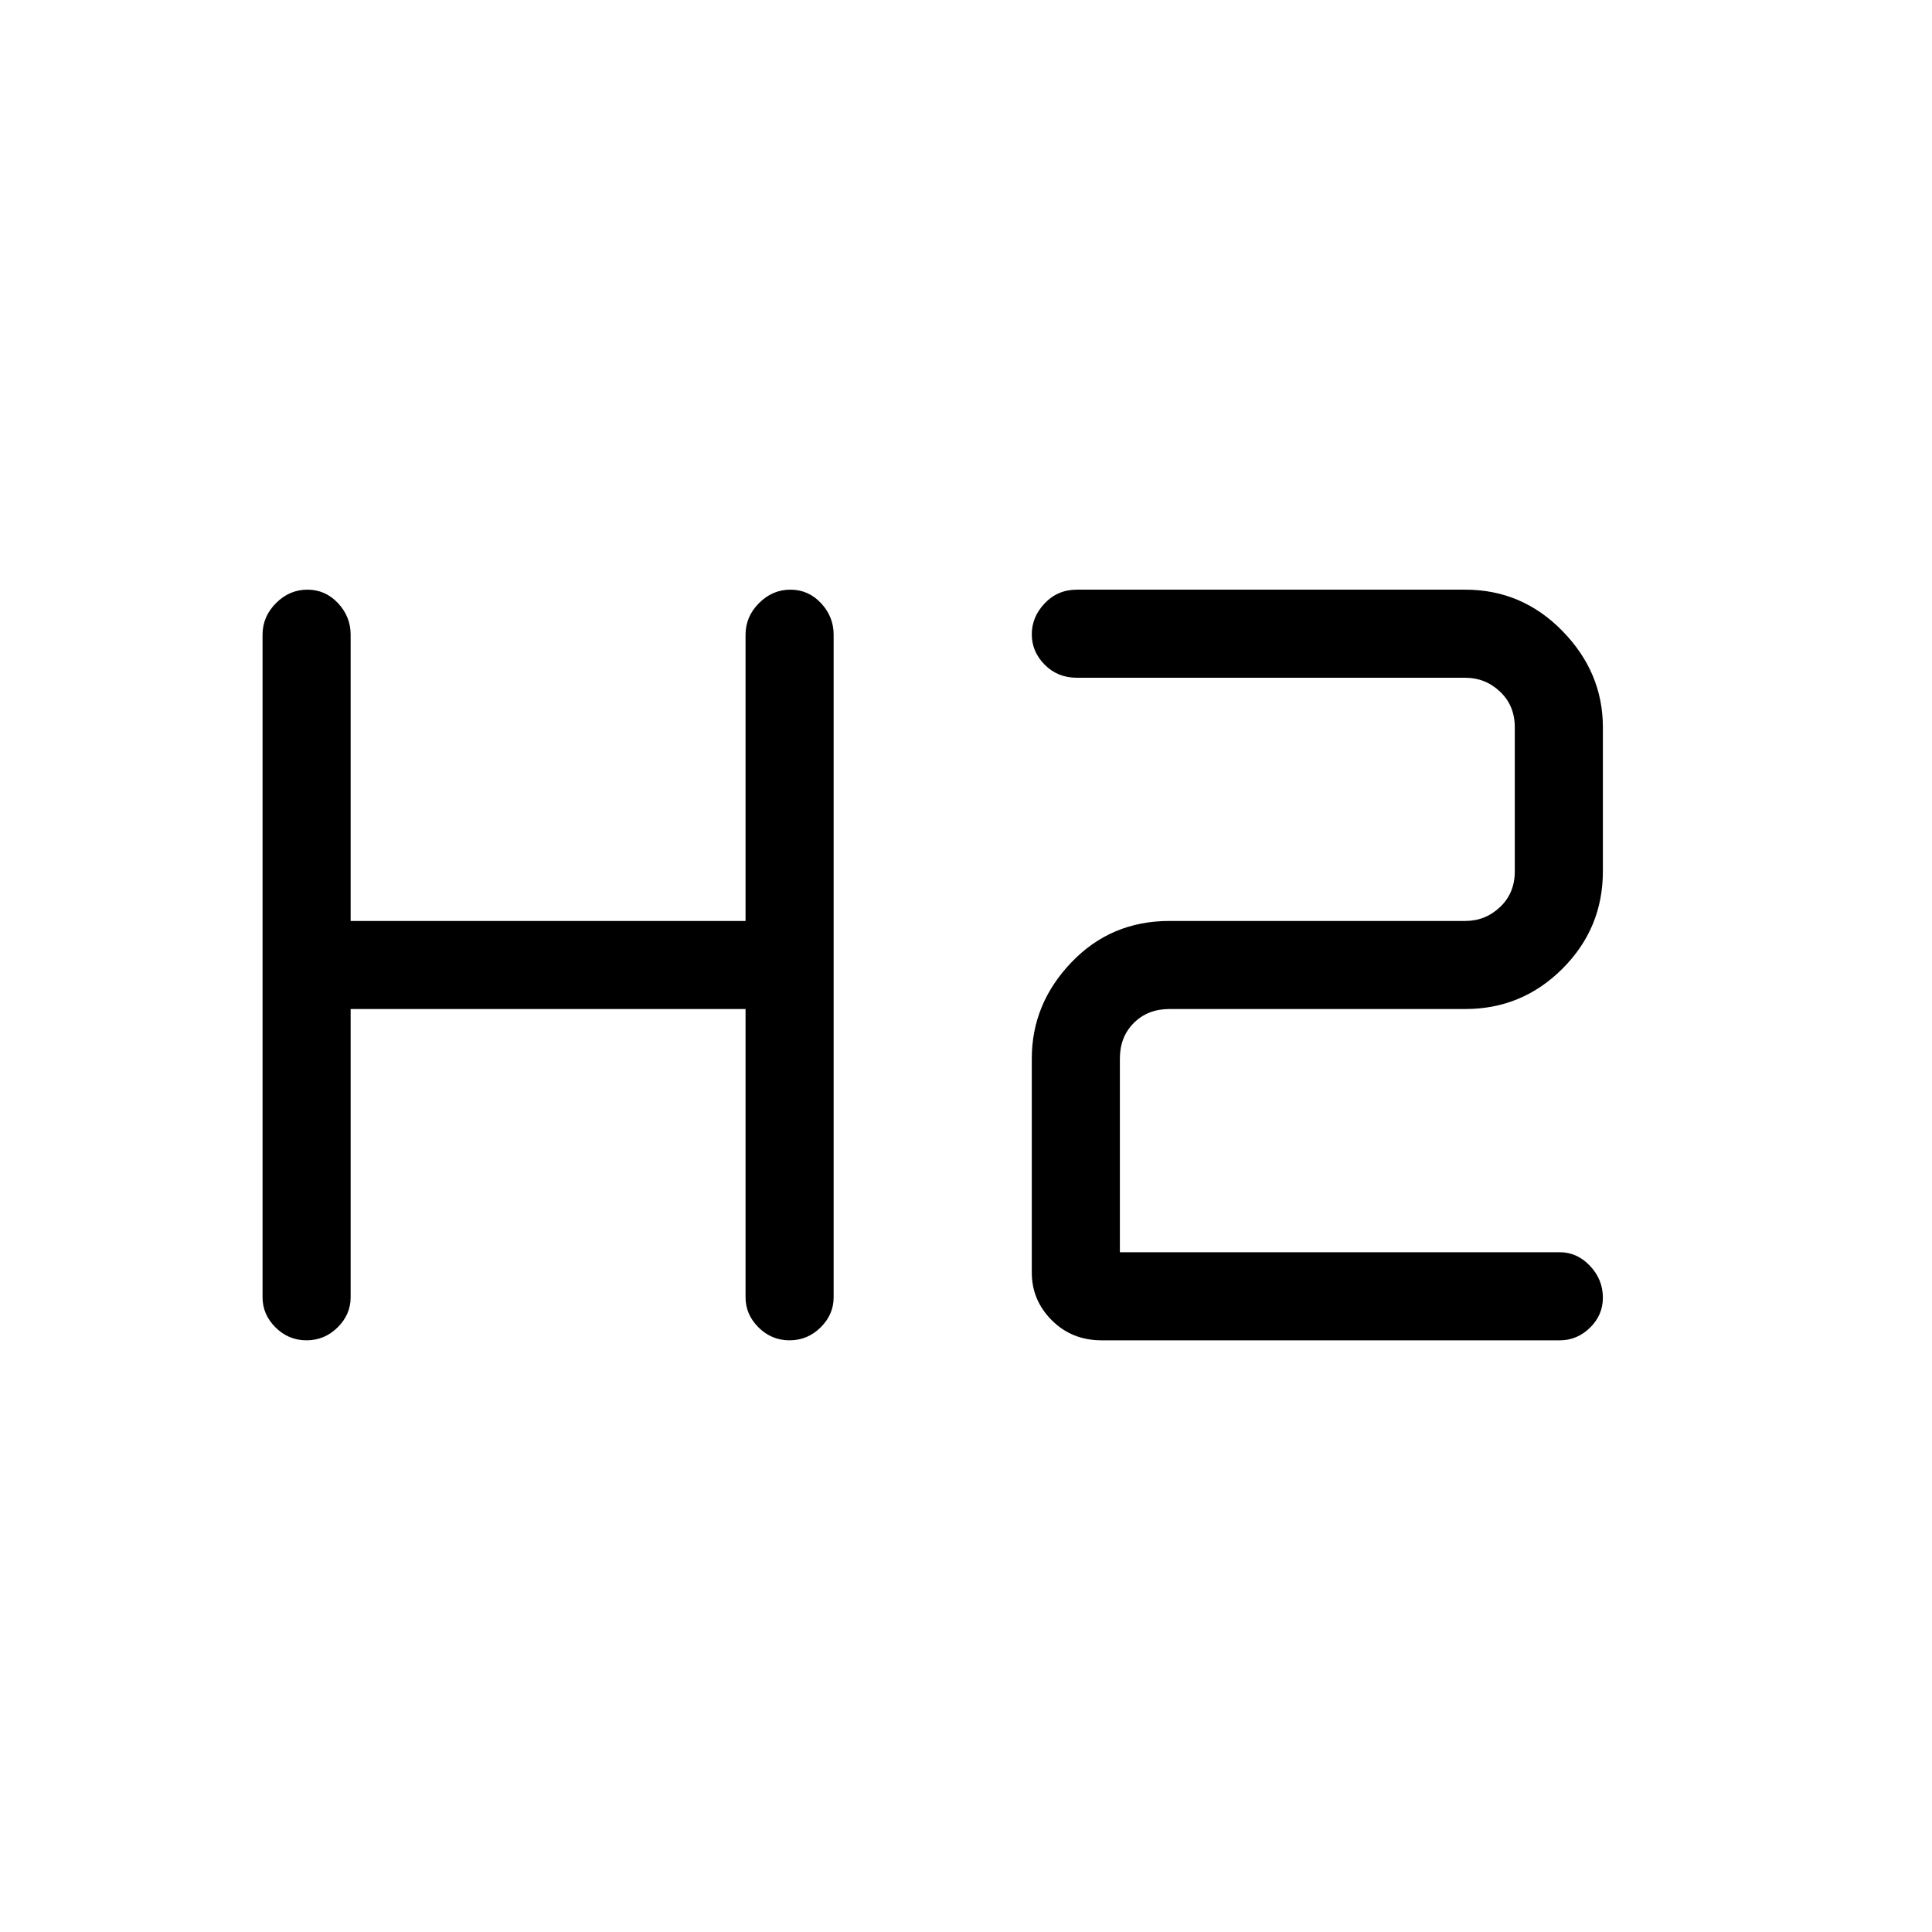 <svg xmlns="http://www.w3.org/2000/svg" height="48" viewBox="0 -960 960 960" width="48"><path d="M152.31-294q-8.94 0-15.4-6.41-6.45-6.41-6.45-14.97v-329.24q0-8.98 6.67-15.68 6.67-6.7 15.62-6.7 8.94 0 15.21 6.7 6.27 6.7 6.27 15.68v142.24h196.23v-142.24q0-8.98 6.67-15.68 6.67-6.7 15.62-6.7 8.94 0 15.21 6.7 6.27 6.7 6.27 15.68v329.24q0 8.56-6.48 14.97-6.49 6.41-15.44 6.41-8.94 0-15.4-6.41-6.45-6.41-6.45-14.97v-143.24H174.23v143.24q0 8.56-6.48 14.97-6.49 6.41-15.44 6.41Zm395.07 0q-14.76 0-24.73-9.95-9.96-9.95-9.96-23.74V-434q0-27.25 19.69-47.82 19.68-20.56 48.7-20.56h147q10 0 17.3-6.93 7.31-6.92 7.31-17.69v-71.62q0-10.76-7.31-17.69-7.3-6.92-17.3-6.92h-193q-9.54 0-15.96-6.47-6.43-6.47-6.43-15.11 0-8.65 6.43-15.42 6.42-6.77 15.96-6.77h193q28.25 0 48.31 20.57 20.07 20.56 20.07 47.81V-527q0 28.25-20.07 48.32-20.06 20.06-48.31 20.06h-147q-10.77 0-17.7 6.93-6.92 6.92-6.92 17.69v96.23h218.62q8.56 0 14.97 6.76t6.41 15.84q0 8.66-6.41 14.91-6.41 6.26-14.97 6.26h-227.7Z"/></svg>